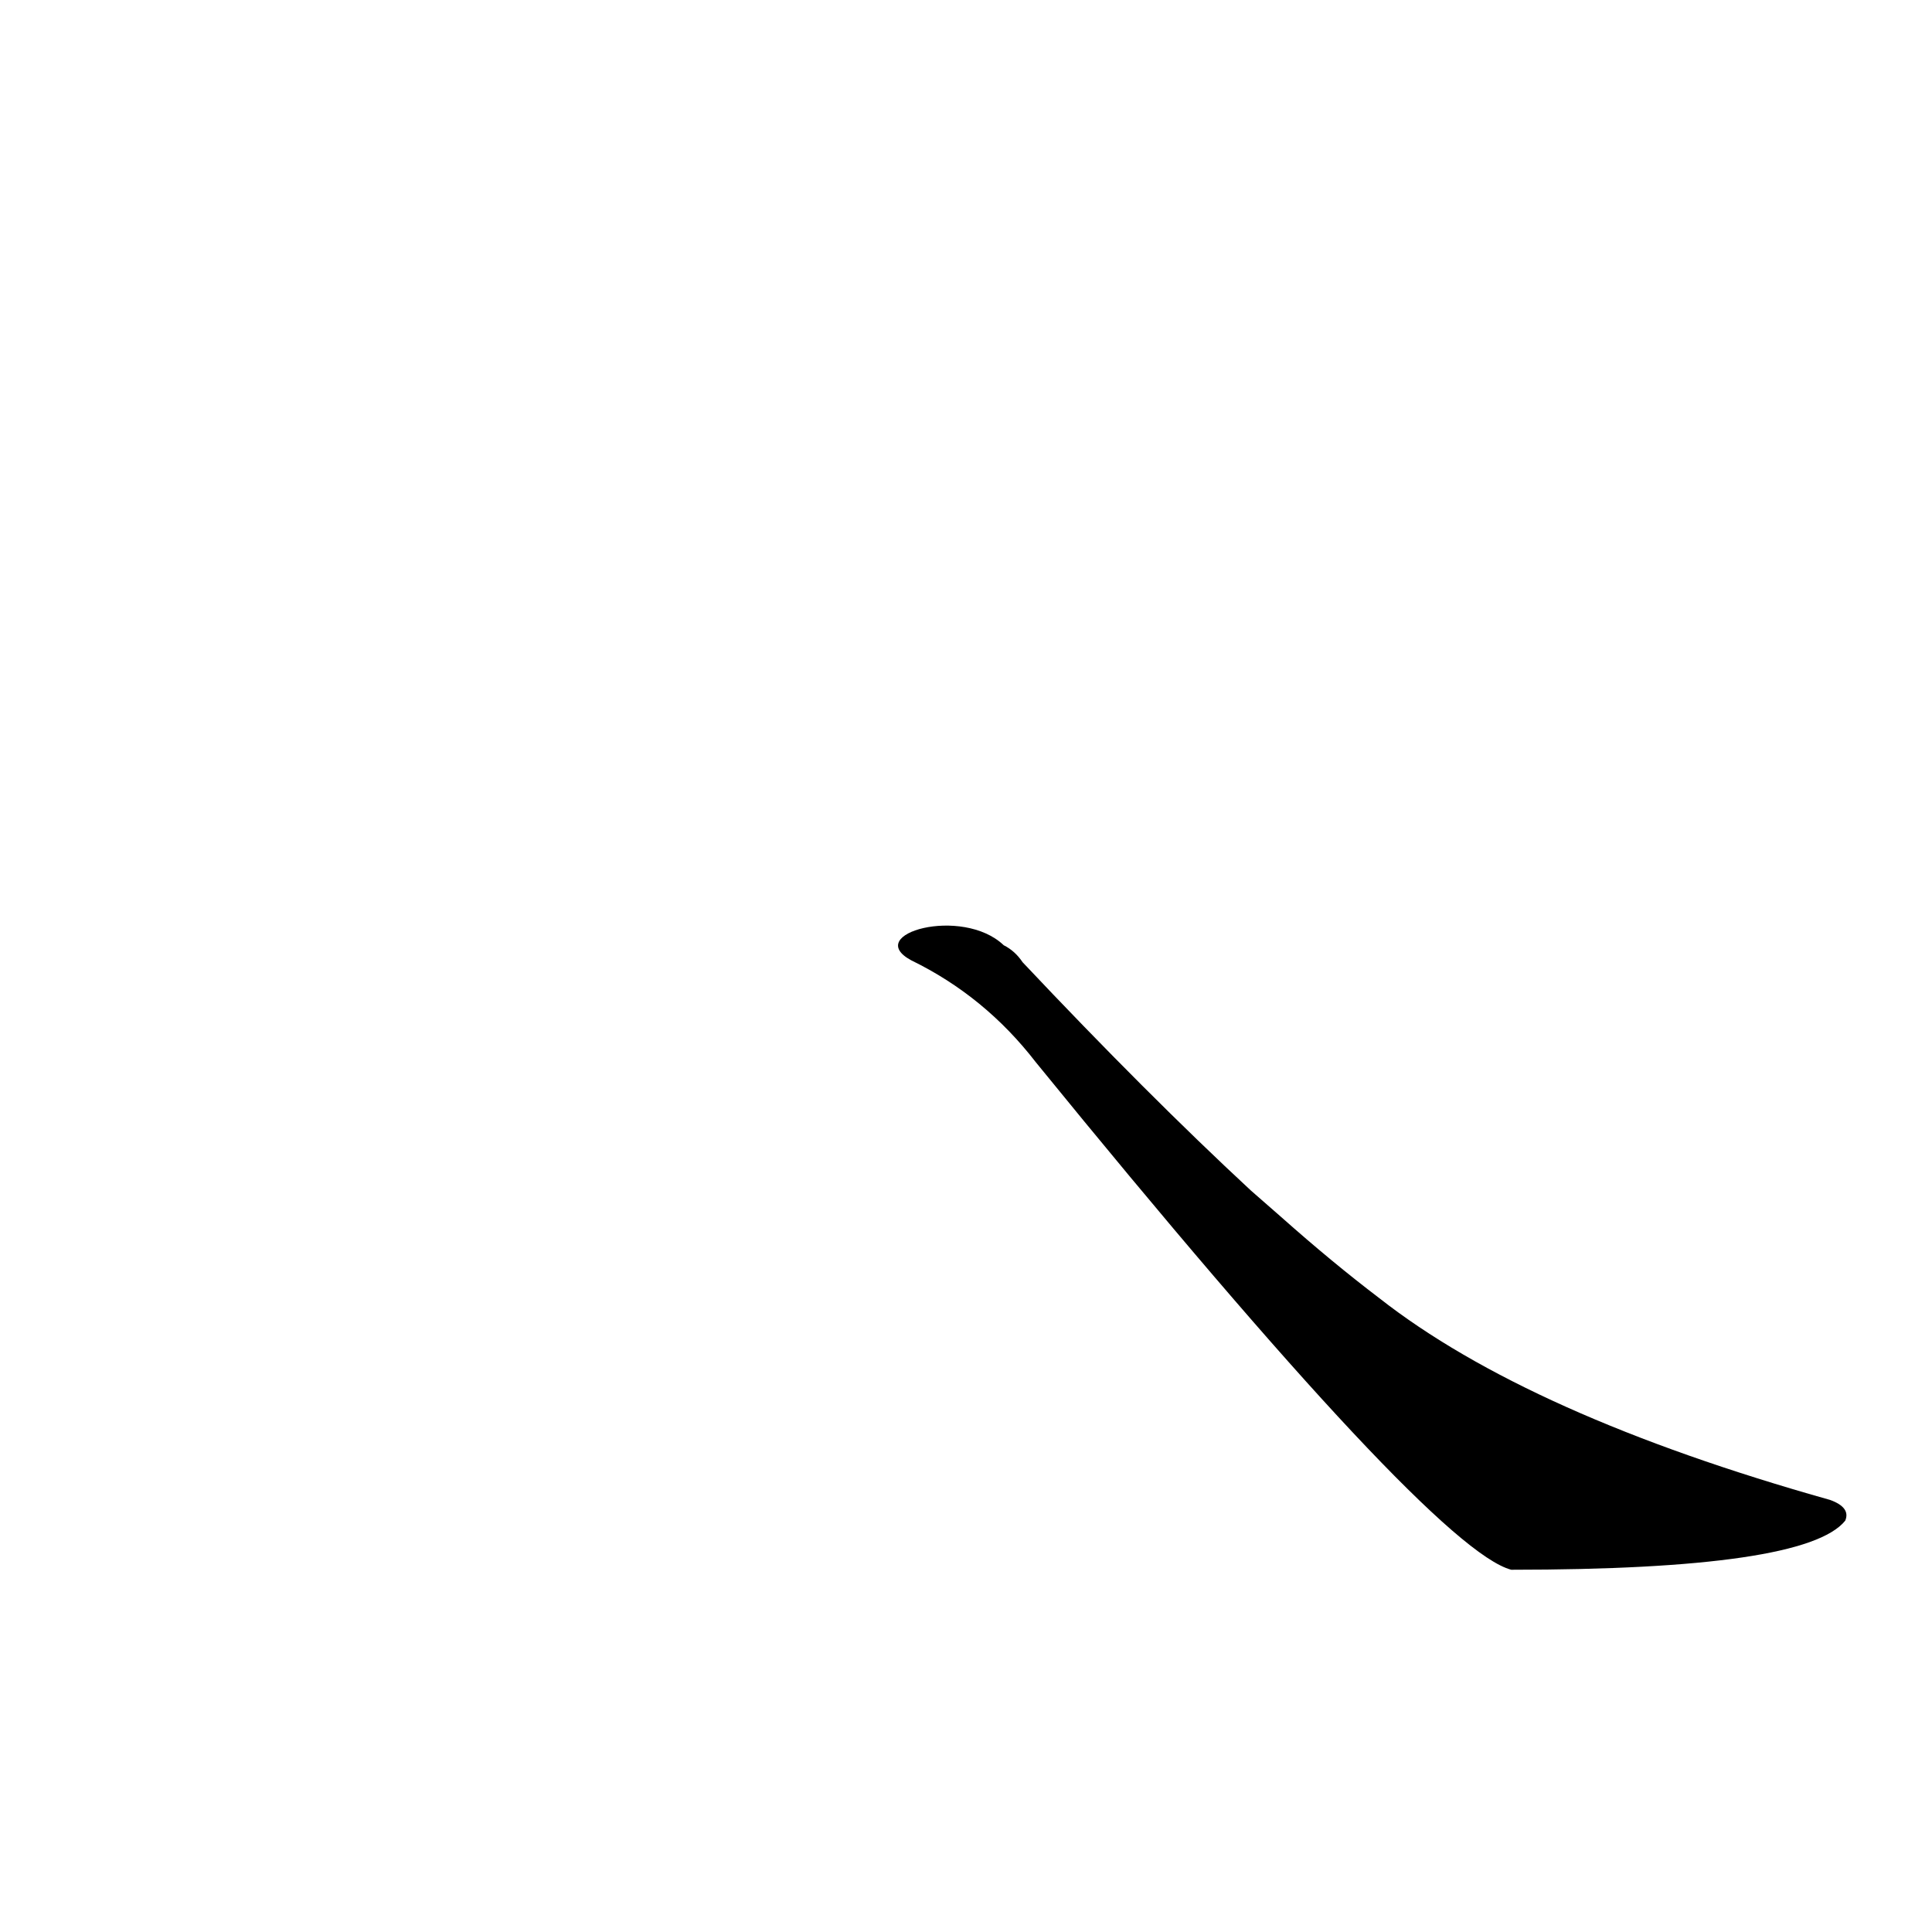 <?xml version='1.0' encoding='utf-8'?>
<svg xmlns="http://www.w3.org/2000/svg" version="1.1" viewBox="0 0 1024 1024"><g transform="scale(1, -1) translate(0, -900)"><path d="M 663 269 Q 608 320 542 390 Q 538 396 532 399 C 510 420 457 405 483 391 Q 522 372 549 337 Q 759 79 801 68 Q 957 68 978 94 Q 981 101 970 105 Q 810 150 731 212 Q 706 231 679 255 L 663 269 Z" fill="black" /></g></svg>